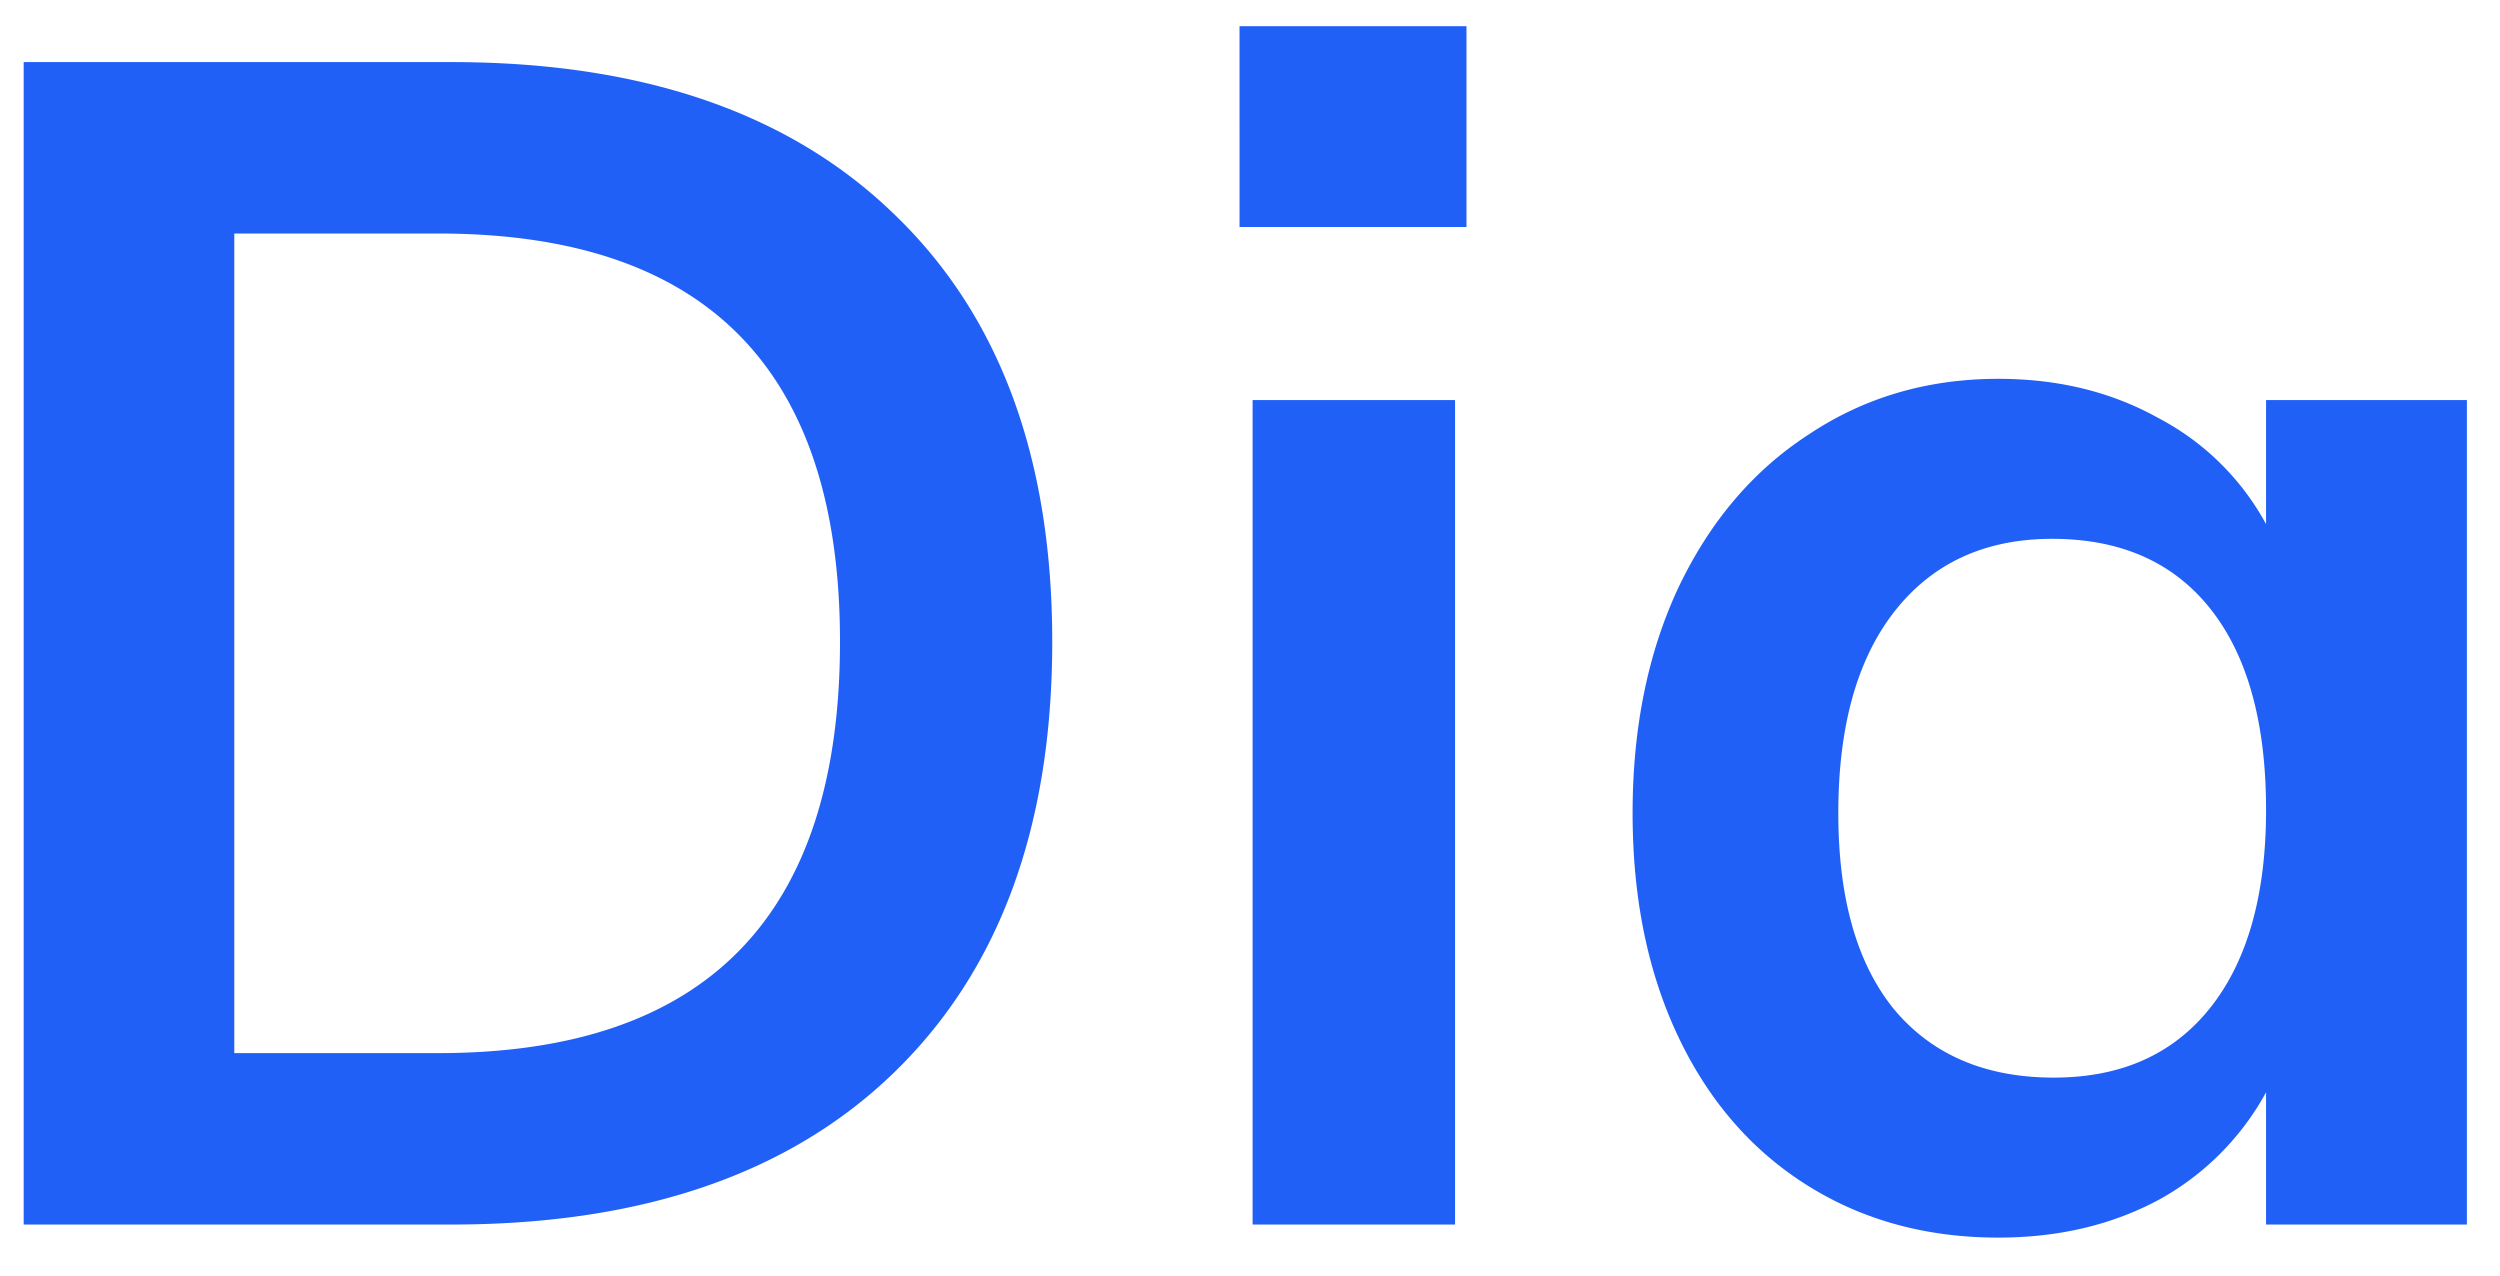 <svg width="49" height="25" fill="none" xmlns="http://www.w3.org/2000/svg"><path d="M.464 1.217h8.384c3.733 0 6.624.992 8.672 2.976 2.07 1.984 3.104 4.779 3.104 8.384 0 3.627-1.035 6.443-3.104 8.448-2.048 1.984-4.939 2.976-8.672 2.976H.464V1.217Zm8.128 19.424c5.248 0 7.872-2.688 7.872-8.064 0-5.333-2.624-8-7.872-8h-4v16.064h4Zm15.959-12.8h3.968v16.16h-3.968V7.841ZM28.743.513v3.936h-4.448V.513h4.448Zm19.608 7.328v16.16h-3.936v-2.592a5.295 5.295 0 0 1-2.112 2.112c-.918.49-1.963.736-3.136.736-1.408 0-2.656-.341-3.744-1.024s-1.93-1.653-2.528-2.912c-.598-1.259-.896-2.72-.896-4.384 0-1.664.298-3.136.896-4.416.618-1.301 1.472-2.304 2.56-3.008 1.088-.725 2.325-1.088 3.712-1.088 1.173 0 2.218.256 3.136.768a5.09 5.09 0 0 1 2.112 2.08V7.841h3.936Zm-8.096 13.28c1.322 0 2.346-.459 3.072-1.376.725-.917 1.088-2.208 1.088-3.872 0-1.707-.363-3.019-1.088-3.936-.726-.917-1.76-1.376-3.104-1.376-1.323 0-2.358.48-3.104 1.44-.726.939-1.088 2.25-1.088 3.936 0 1.664.362 2.944 1.088 3.84.746.896 1.792 1.344 3.136 1.344Z" fill="rgba(32, 96, 246, 1)"/></svg>